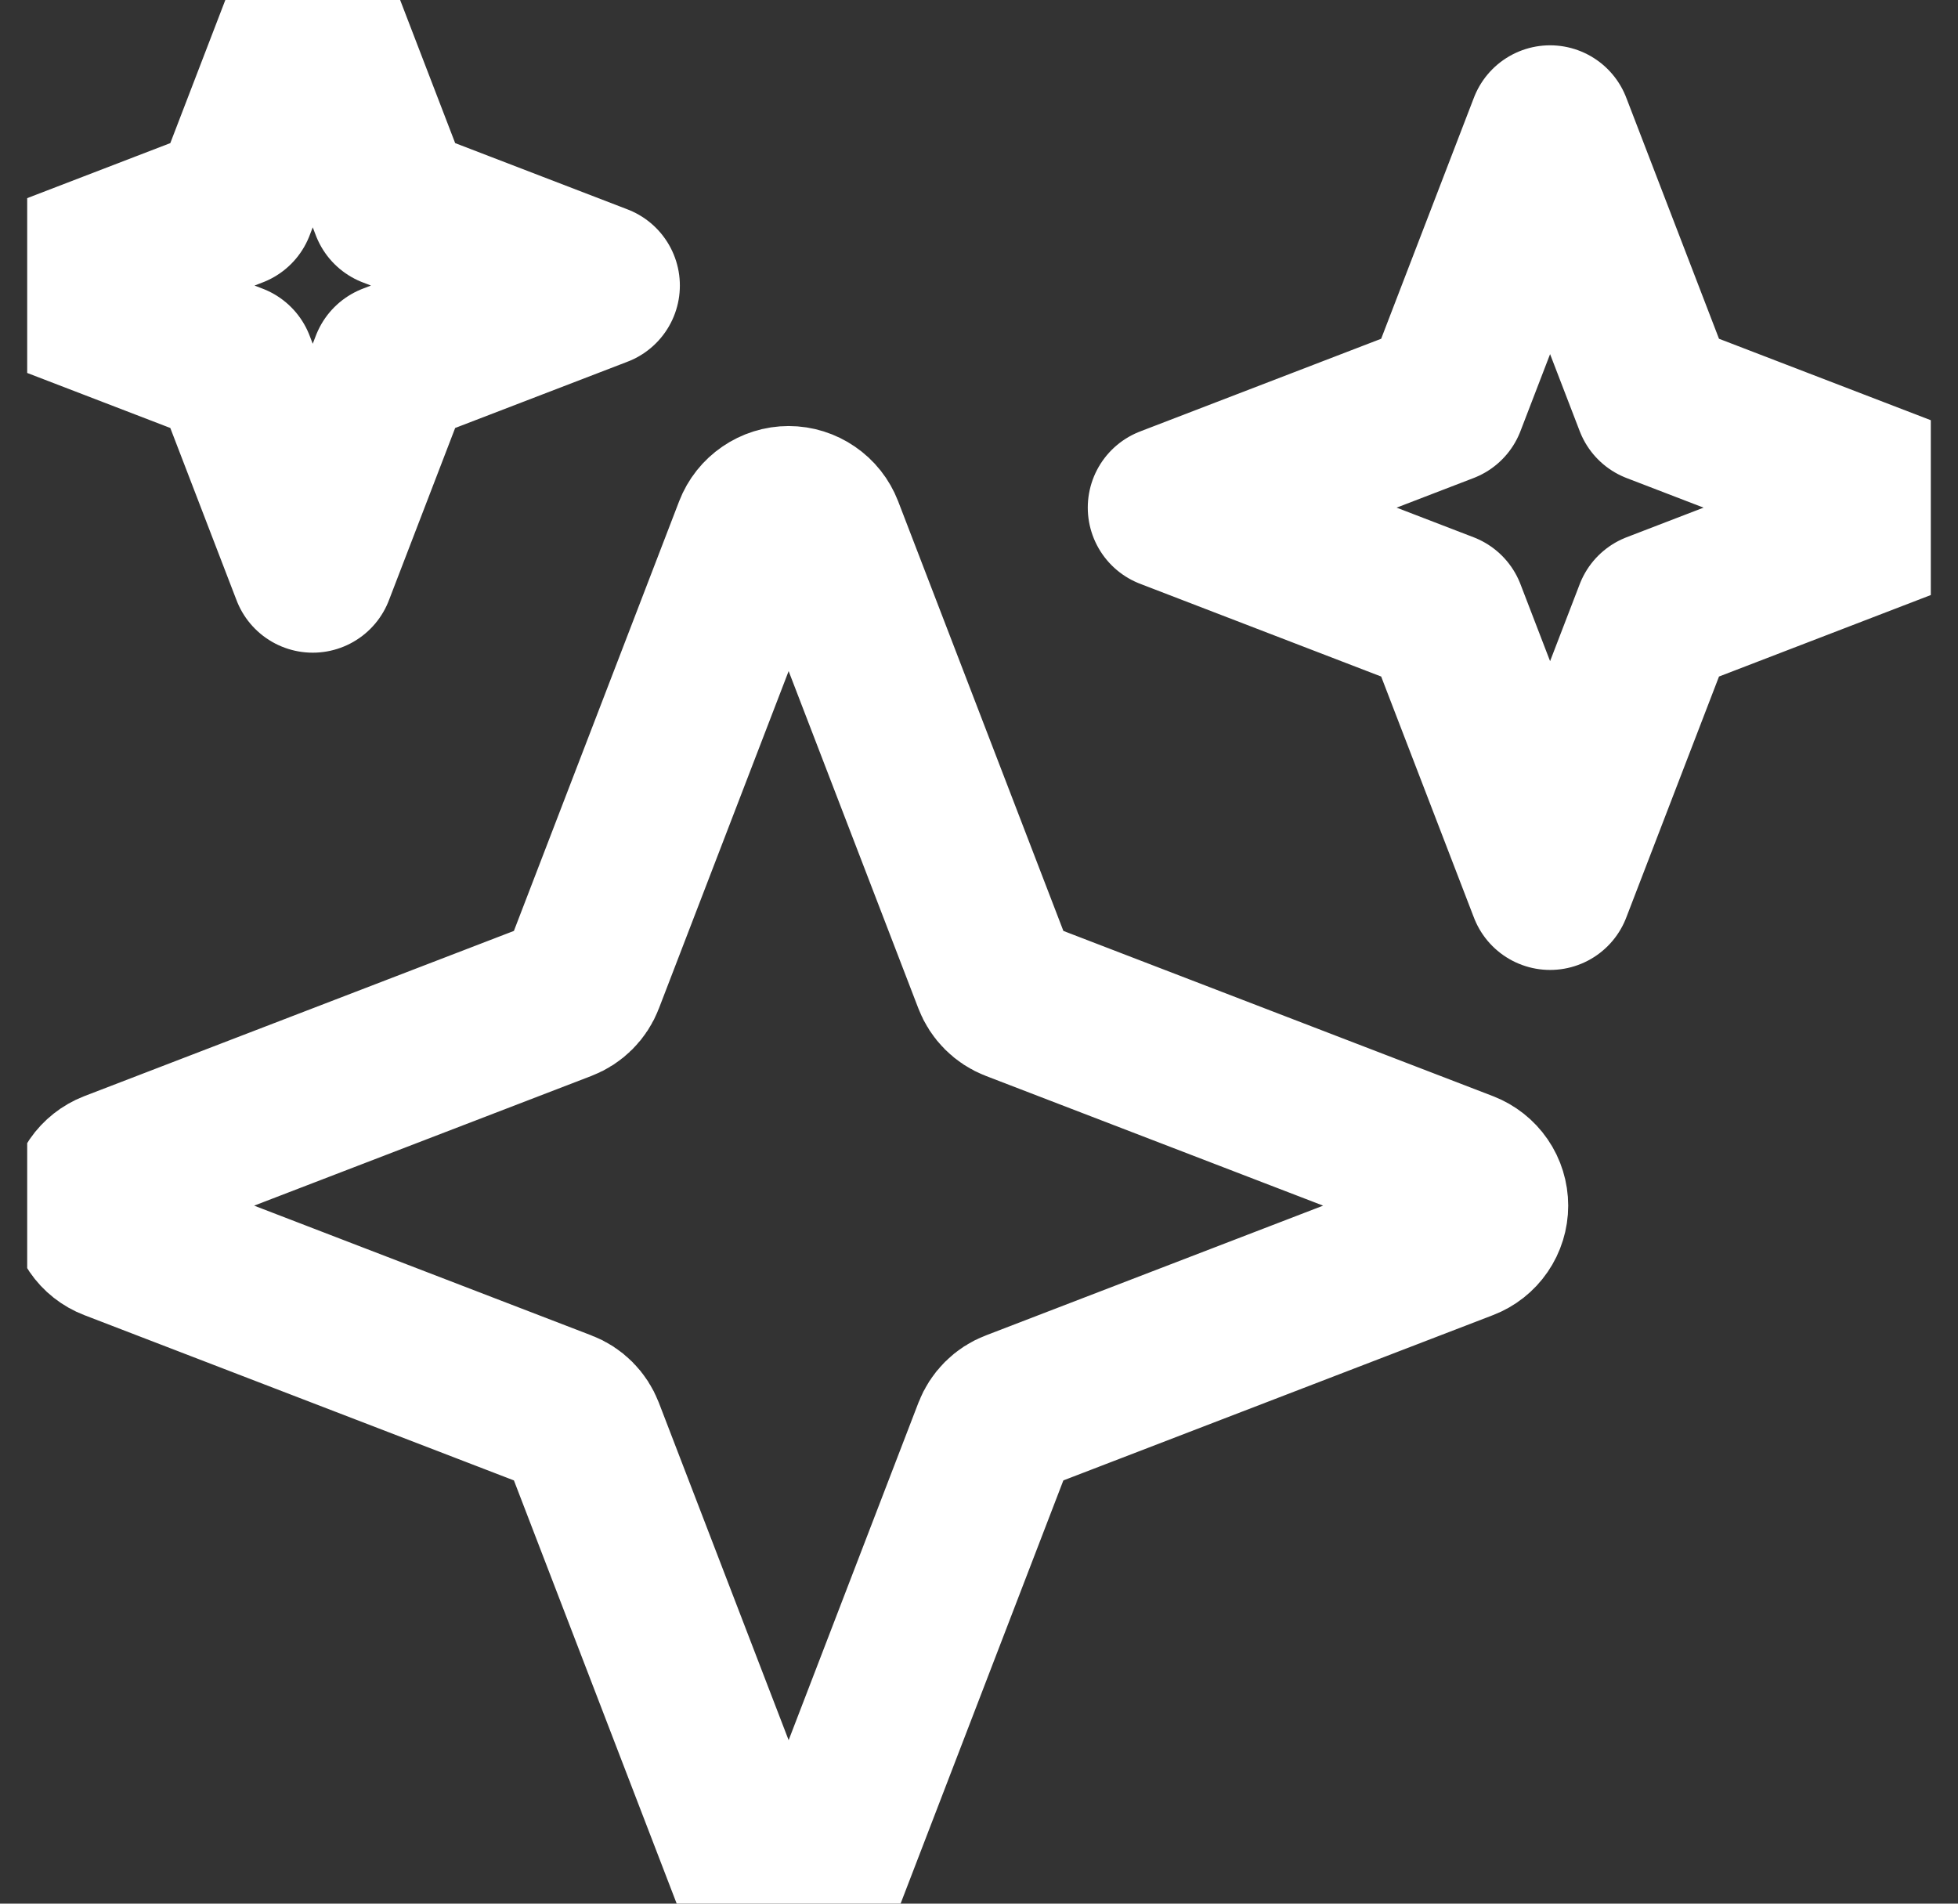 <svg width="36" height="35" viewBox="0 0 36 35" fill="none" xmlns="http://www.w3.org/2000/svg">
<rect x="0" y="0" width="36" height="35" fill="#333333" stroke="none"/>
<g clip-path="url(#clip0_135_69)">
<path d="M18.286 18.004L15.113 9.754C15.065 9.63 14.981 9.524 14.871 9.449C14.762 9.374 14.633 9.333 14.5 9.333C14.367 9.333 14.238 9.374 14.129 9.449C14.019 9.524 13.935 9.63 13.887 9.754L10.714 18.004C10.681 18.09 10.631 18.167 10.566 18.232C10.501 18.297 10.423 18.348 10.337 18.381L2.087 21.554C1.964 21.602 1.857 21.686 1.782 21.795C1.707 21.904 1.667 22.034 1.667 22.167C1.667 22.299 1.707 22.429 1.782 22.538C1.857 22.648 1.964 22.732 2.087 22.779L10.337 25.953C10.423 25.985 10.501 26.036 10.566 26.101C10.631 26.166 10.681 26.244 10.714 26.329L13.887 34.579C13.935 34.703 14.019 34.809 14.129 34.885C14.238 34.96 14.367 35 14.5 35C14.633 35 14.762 34.96 14.871 34.885C14.981 34.809 15.065 34.703 15.113 34.579L18.286 26.329C18.319 26.244 18.369 26.166 18.434 26.101C18.499 26.036 18.577 25.985 18.663 25.953L26.913 22.779C27.036 22.732 27.143 22.648 27.218 22.538C27.293 22.429 27.333 22.299 27.333 22.167C27.333 22.034 27.293 21.904 27.218 21.795C27.143 21.686 27.036 21.602 26.913 21.554L18.663 18.381C18.577 18.348 18.499 18.297 18.434 18.232C18.369 18.167 18.319 18.09 18.286 18.004ZM7.208 3.792L5.75 0L4.292 3.792L0.5 5.25L4.292 6.708L5.75 10.5L7.208 6.708L11 5.25L7.208 3.792ZM30.445 7.389L28.5 2.333L26.555 7.389L21.5 9.333L26.555 11.278L28.5 16.333L30.445 11.278L35.5 9.333L30.445 7.389Z" stroke="white" stroke-width="3" stroke-linecap="round" stroke-linejoin="round"/>
</g>
<defs>
<clipPath id="clip0_135_69">
<rect width="35" height="35" fill="white" transform="translate(0.5)"/>
</clipPath>
</defs>
</svg>
